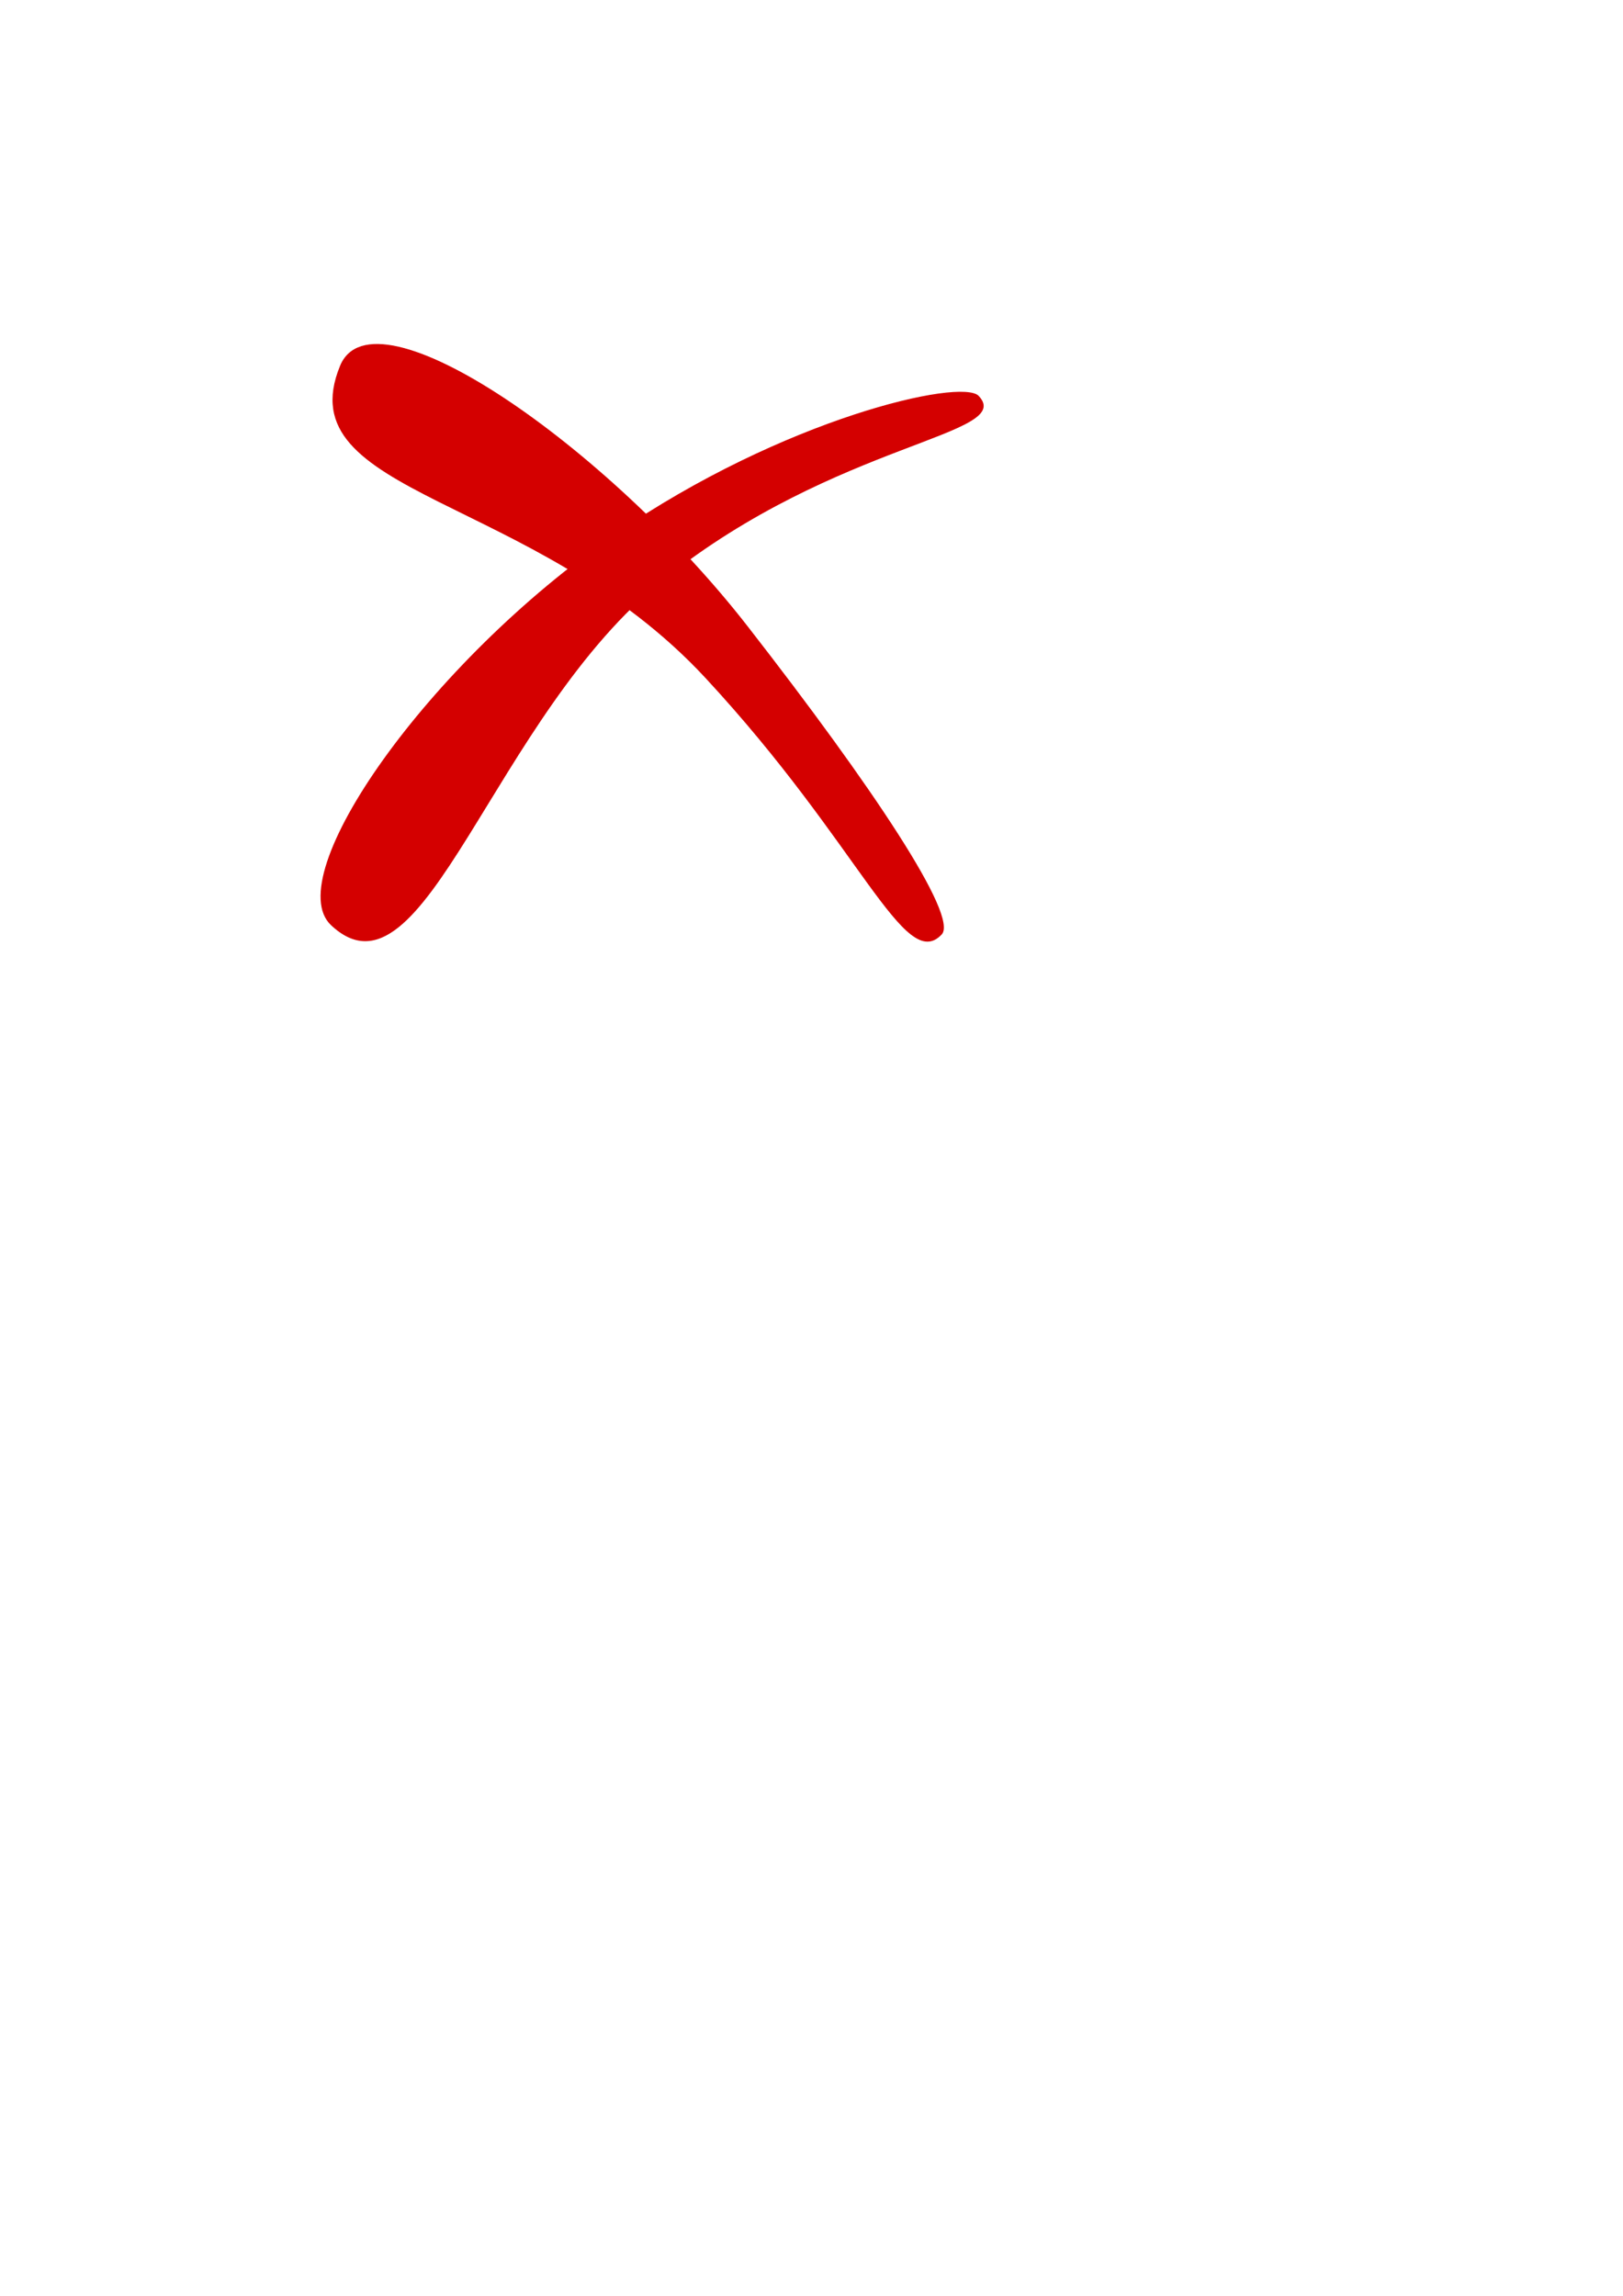 <?xml version="1.0" encoding="UTF-8" standalone="no"?>
<svg
   xmlns:dc="http://purl.org/dc/elements/1.1/"
   xmlns:cc="http://creativecommons.org/ns#"
   xmlns:rdf="http://www.w3.org/1999/02/22-rdf-syntax-ns#"
   xmlns:svg="http://www.w3.org/2000/svg"
   xmlns="http://www.w3.org/2000/svg"
   xmlns:sodipodi="http://sodipodi.sourceforge.net/DTD/sodipodi-0.dtd"
   xmlns:inkscape="http://www.inkscape.org/namespaces/inkscape"
   width="210mm"
   height="297mm"
   viewBox="0 0 210 297"
   version="1.1"
   id="svg8"
   inkscape:version="1.0.1 (0767f8302a, 2020-10-17)"
   sodipodi:docname="Xsrc.svg">
  <defs
     id="defs2" />
  <sodipodi:namedview
     id="base"
     pagecolor="#ffffff"
     bordercolor="#666666"
     borderopacity="1.0"
     inkscape:pageopacity="0.0"
     inkscape:pageshadow="2"
     inkscape:zoom="0.7349537"
     inkscape:cx="421.38069"
     inkscape:cy="489.13197"
     inkscape:document-units="mm"
     inkscape:current-layer="layer1"
     inkscape:document-rotation="0"
     showgrid="false"
     inkscape:window-width="1848"
     inkscape:window-height="1016"
     inkscape:window-x="72"
     inkscape:window-y="27"
     inkscape:window-maximized="1" />
  <g
     inkscape:label="Ebene 1"
     inkscape:groupmode="layer"
     id="layer1">
    <g
       id="g852"
       transform="translate(-18.978,-29.376)">
      <path
         id="path837"
         style="fill:#d40000;stroke-width:0;stroke-linecap:round;stroke-miterlimit:4;stroke-dasharray:none"
         d="m 61.809,149.061 c 12.091,11.385 20.831,-27.021 43.152,-44.795 22.321,-17.774 45.471,-18.561 40.652,-23.67 -2.209,-2.342 -25.225,2.866 -47.054,17.864 C 74.296,115.132 55.092,142.737 61.809,149.061 Z"
         sodipodi:nodetypes="sssss" />
      <path
         id="path840"
         style="fill:#d40000;stroke-width:0;stroke-linecap:round;stroke-miterlimit:4;stroke-dasharray:none"
         d="m 62.979,76.7 c -6.982,16.96 25.066,16.426 47.293,40.398 20.065,21.641 25.742,38.279 30.554,33.164 2.206,-2.345 -8.866,-19.008 -25.141,-39.902 C 97.595,87.137 67.346,66.093 62.979,76.7 Z"
         sodipodi:nodetypes="sssss" />
    </g>
  </g>
</svg>
